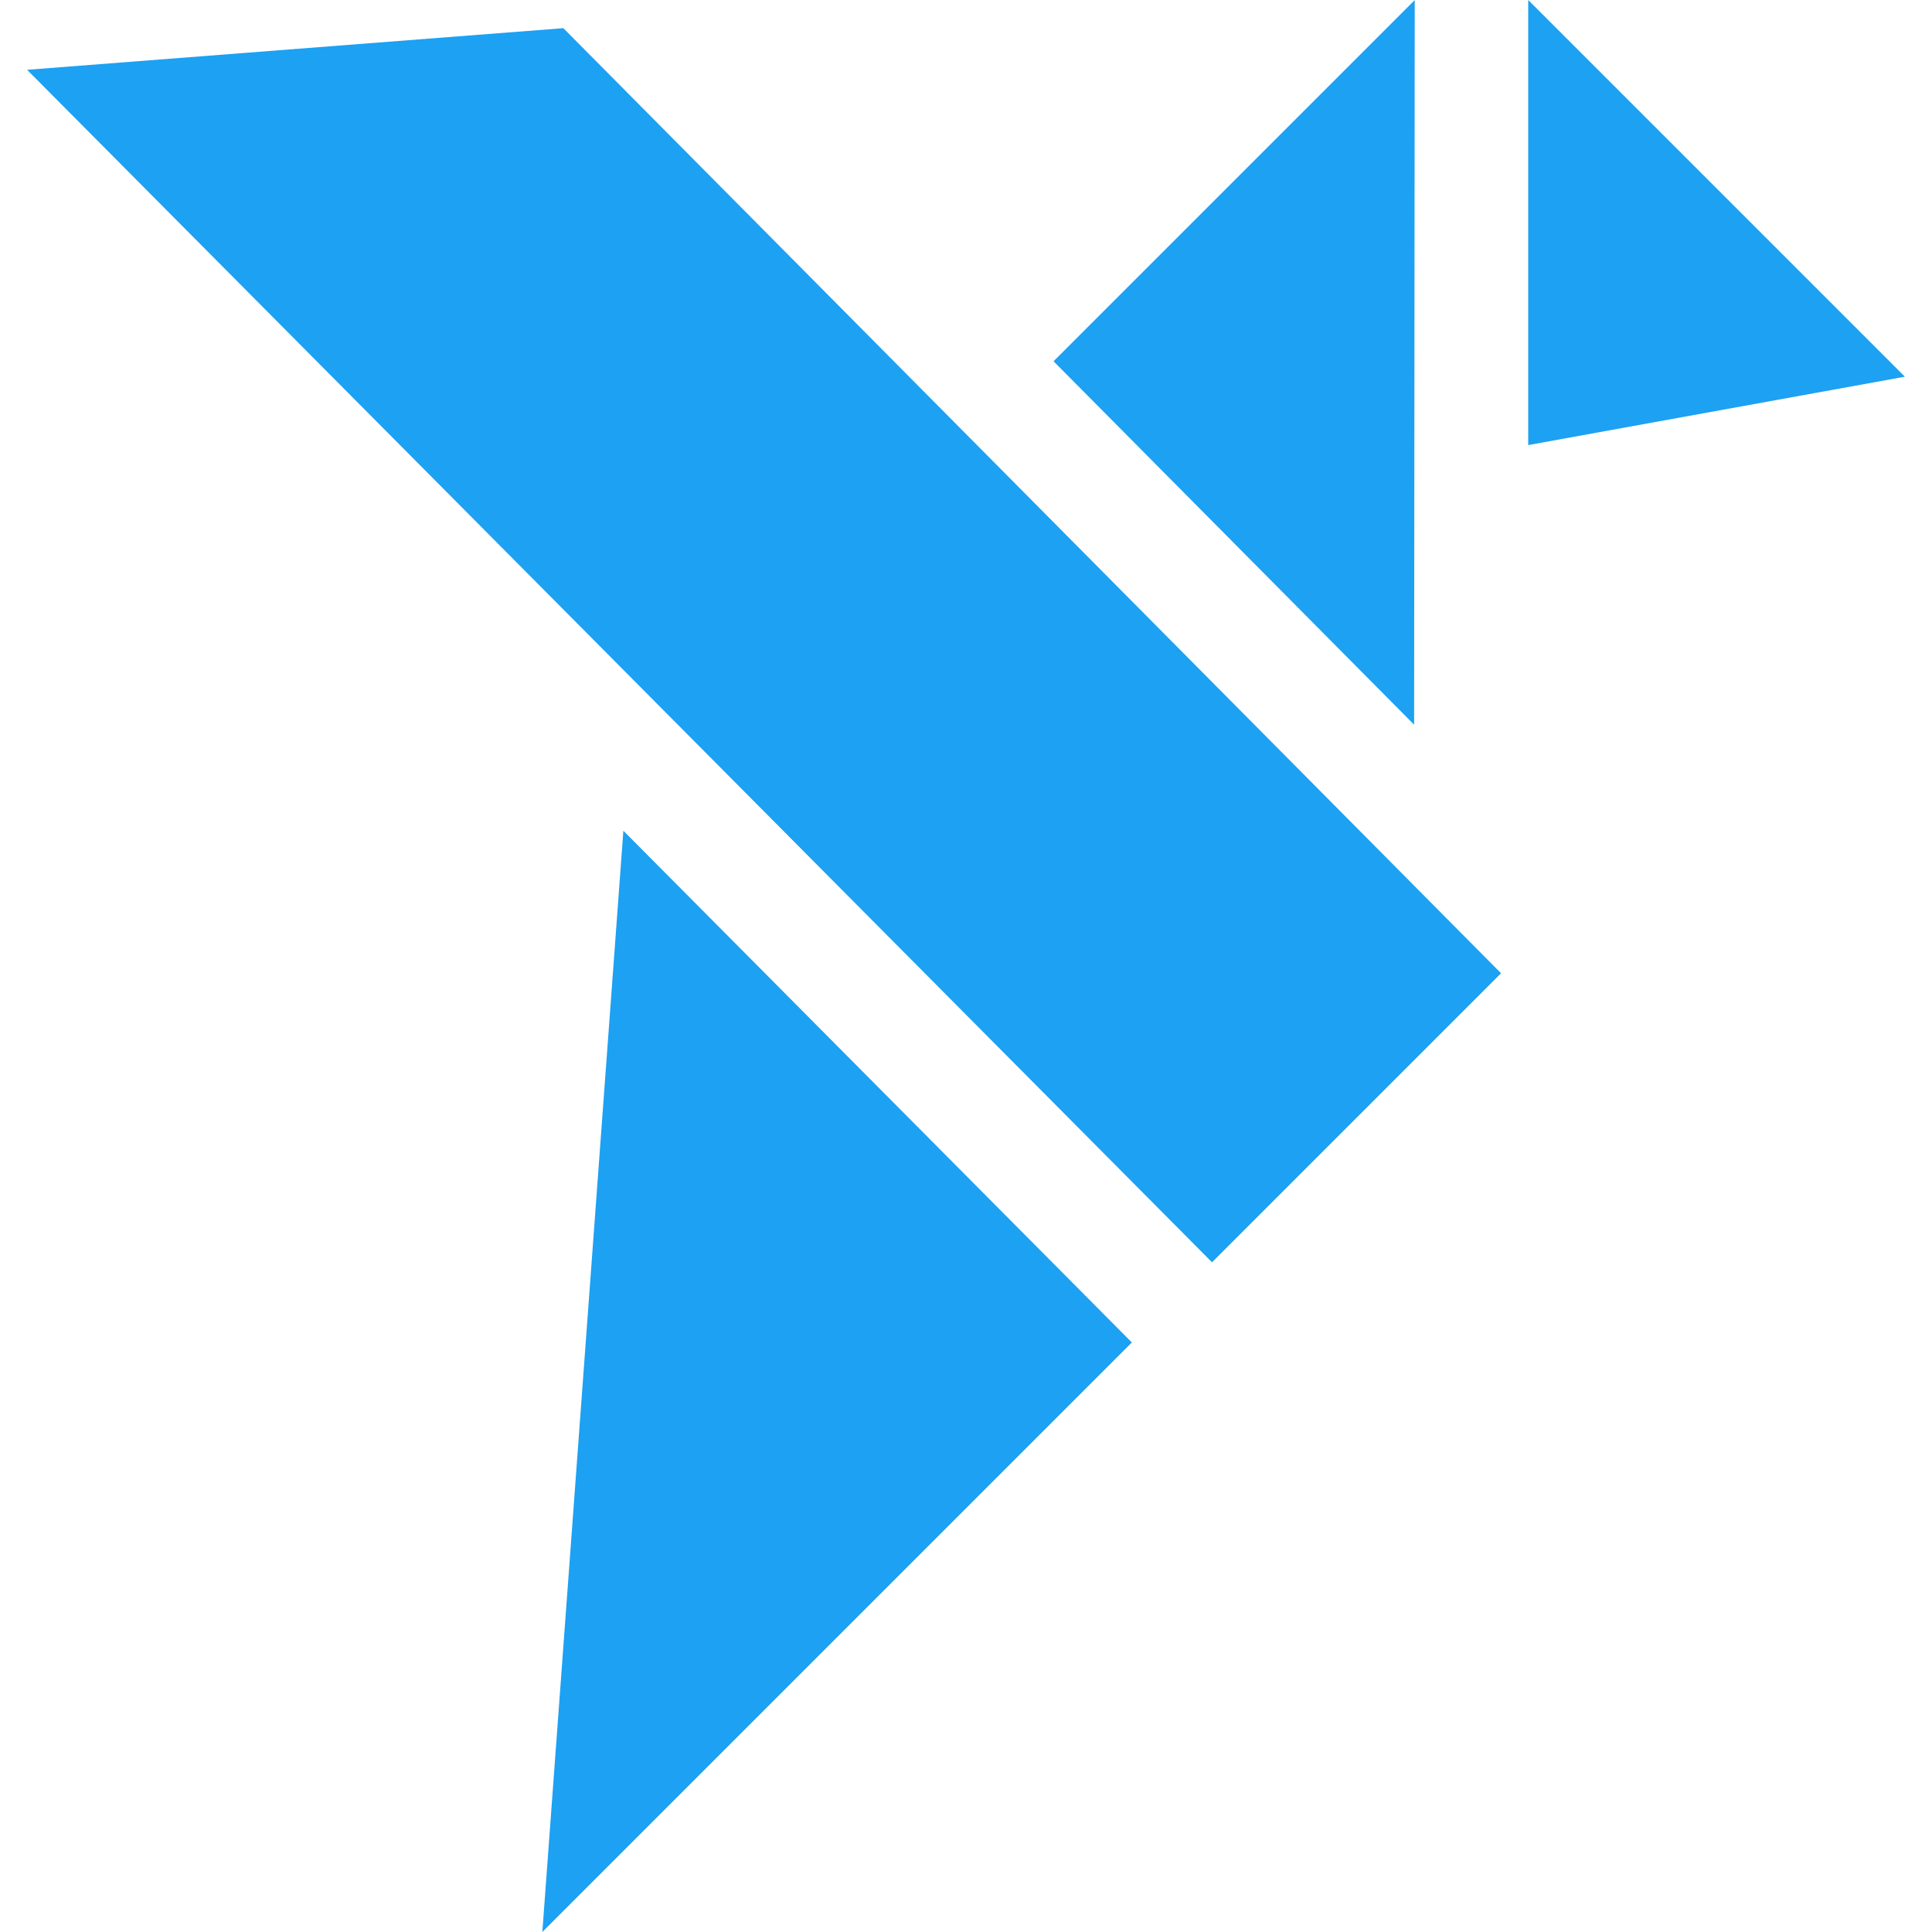 <svg id="Capa_1" style="fill:rgb(29, 161, 242);" enable-background="new 0 0 511.207 511.207" height="512" viewBox="0 0 511.207 511.207" width="512" xmlns="http://www.w3.org/2000/svg"><g id="XMLID_42_"><path id="XMLID_48_" d="m149.06 7.454-141.893 11.014 313.539 315.537 76.475-76.474z"/><path id="XMLID_49_" d="m374.175 191.75.164-191.724-95.568 95.568z"/><path id="XMLID_50_" d="m404.365 117.767 99.675-18.091-99.675-99.676z"/><path id="XMLID_51_" d="m164.942 219.81-21.437 291.397 155.988-155.988z"/></g></svg>